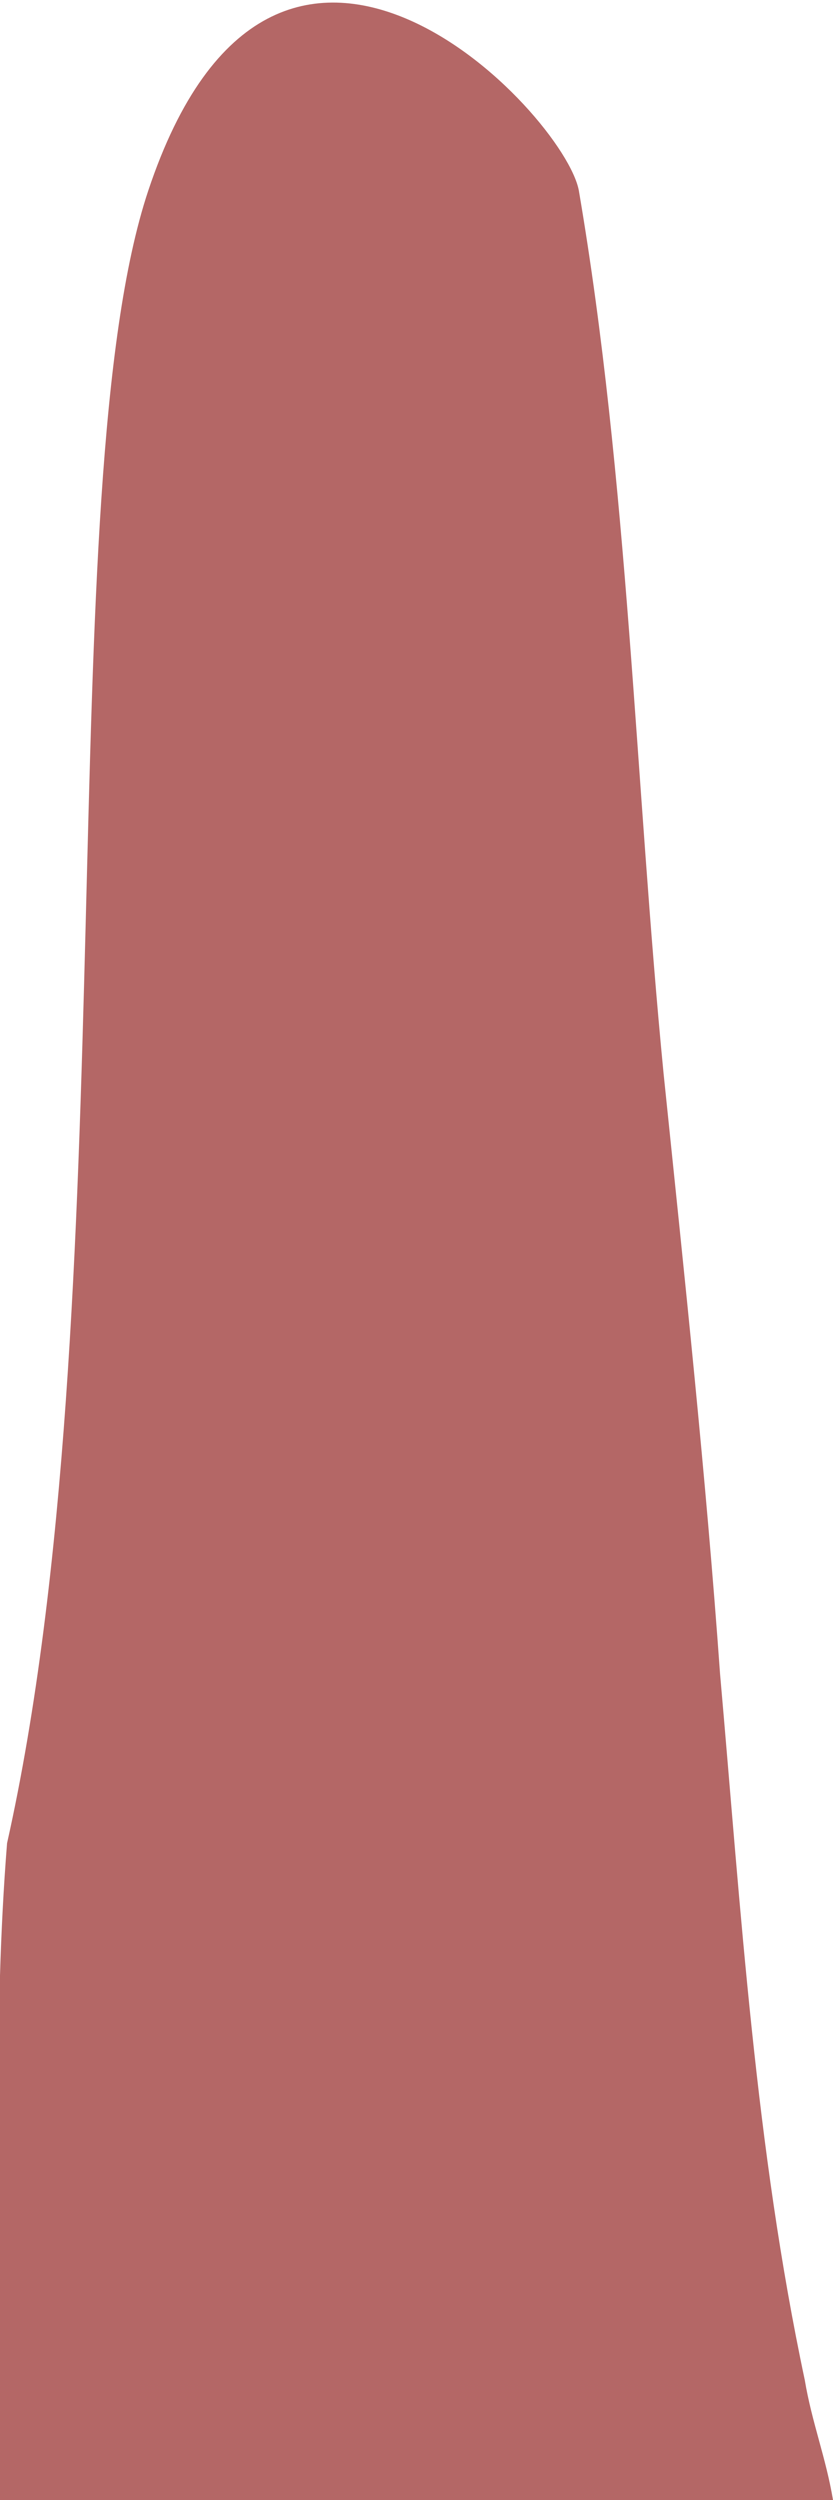 <?xml version="1.0" encoding="utf-8"?>
<!-- Generator: Adobe Illustrator 25.3.1, SVG Export Plug-In . SVG Version: 6.00 Build 0)  -->
<svg version="1.1" id="Слой_1" xmlns="http://www.w3.org/2000/svg" xmlns:xlink="http://www.w3.org/1999/xlink" x="0px" y="0px"
	 viewBox="0 0 11.8 35.4" style="enable-background:new 0 0 11.8 35.4;" xml:space="preserve">
<style type="text/css">
	.st0{fill:#B46766;}
</style>
<path class="st0" d="M0,33.6c0,0.6,0,1.2,0,1.8c4.1,0,8.2,0,11.8,0c-0.1-0.6-0.3-1.1-0.4-1.7c-0.7-3.3-0.9-6.6-1.2-10
	c-0.2-2.8-0.5-5.6-0.8-8.5C9,11.1,8.9,6.8,8.2,2.7C8,1.6,3.9-2.7,2.1,2.7c-1.4,4.2-0.3,15.8-2,23.4C-0.1,28.6,0,31.1,0,33.6z"/>
</svg>
